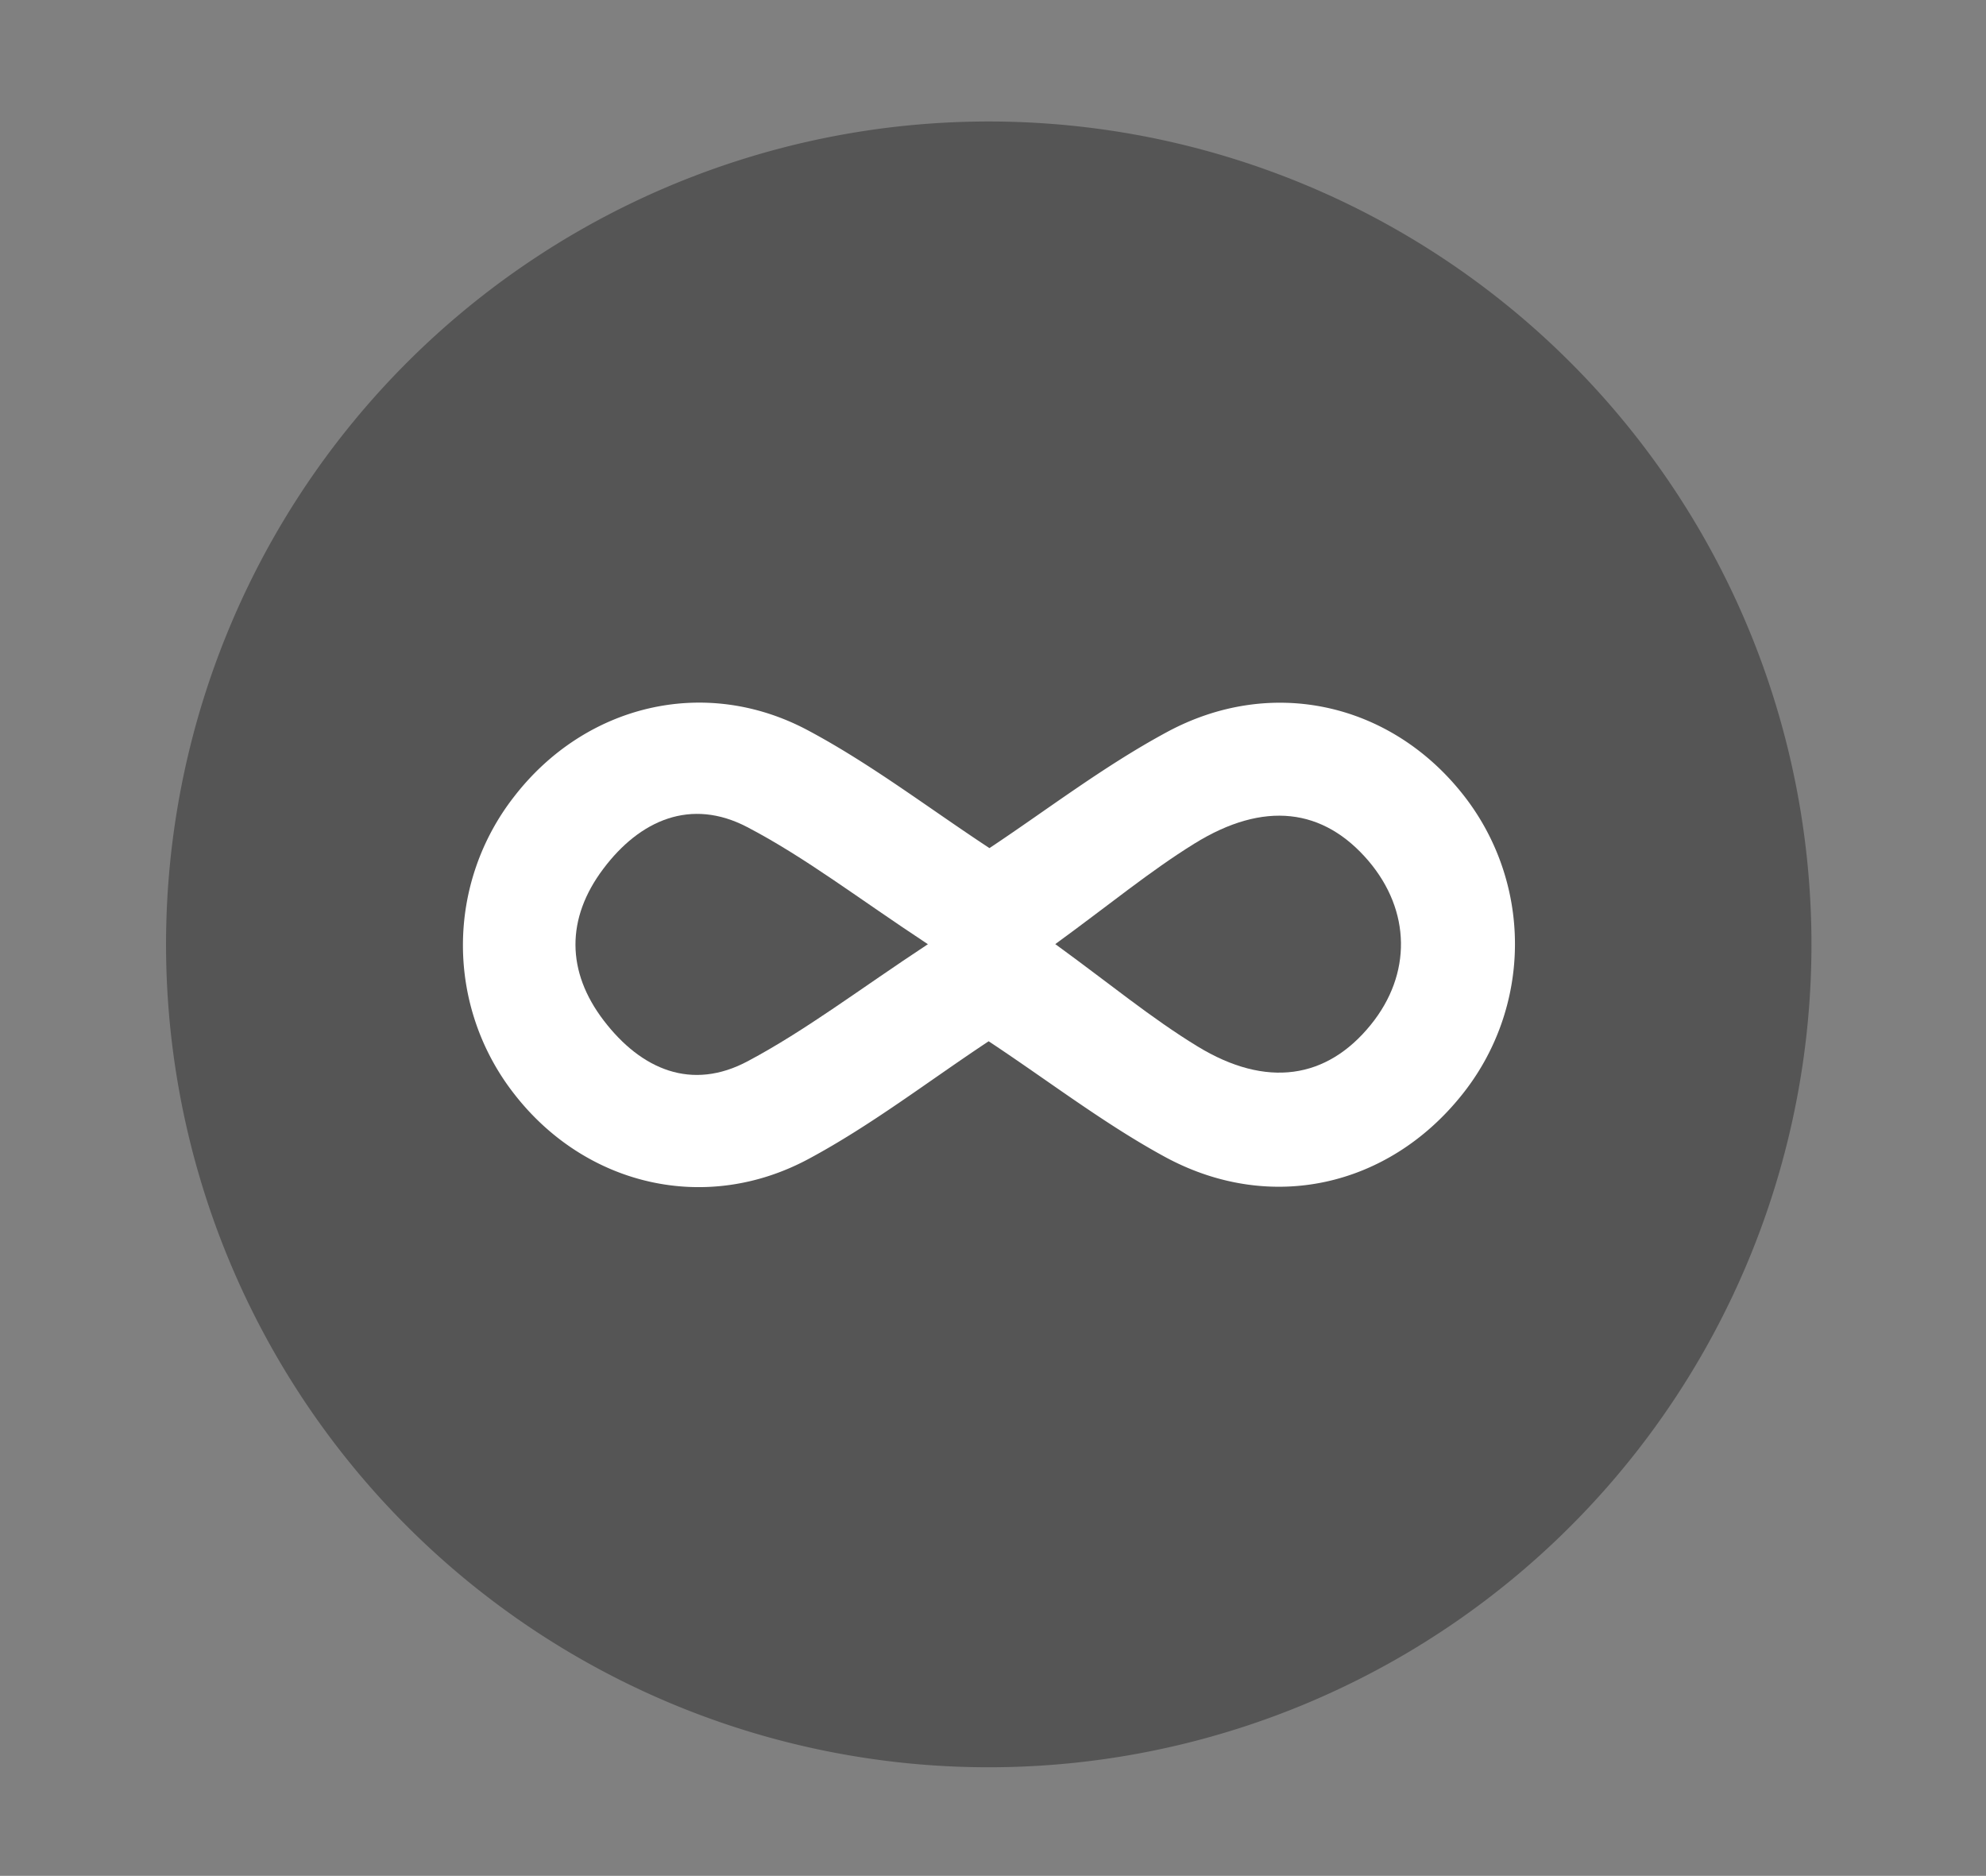 <svg id="Layer_1" data-name="Layer 1" xmlns="http://www.w3.org/2000/svg" viewBox="0 0 224.5 212">
	<rect x="0" y="0" width="224.5" height="212" fill="#808080" stroke="none"/>
	<defs>
		<style>
			.cls-1{fill:rgb( 85, 85, 85);}
			.cls-2{fill:rgb(255,255,255);}
		</style>
	</defs>
	<title>benefit-1</title>
	<circle class="cls-2" cx="110" cy="109.5" r="74"/>
	<path class="cls-1" d="M68.19,98.2c-4.21,5.6-4.18,11.6.06,17.14s9.94,8,16.32,4.57c6.55-3.49,12.52-8.06,20.32-13.2-7.87-5.18-13.84-9.8-20.43-13.24C78.1,90.15,72.34,92.67,68.19,98.2Z"/>
	<path class="cls-1" d="M135,95.35c-5,3.1-9.56,6.87-15.71,11.35,6.14,4.46,10.88,8.39,16.08,11.56,7.8,4.76,14.63,3.68,19.59-2.45,4.64-5.72,4.53-12.87-.26-18.51C149.61,91.33,142.88,90.46,135,95.35Z"/>
	<path class="cls-1" d="M111.77,13.73a93,93,0,1,0,93,93A93,93,0,0,0,111.77,13.73Zm53.41,110.1c-8.28,10.28-21.51,13.33-33.34,7-6.88-3.72-13.15-8.56-20.08-13.15-6.77,4.48-13.24,9.48-20.36,13.3-11.68,6.27-25.23,3-33.26-7.33a27.27,27.27,0,0,1,0-33.65c8-10.33,21.51-13.69,33.19-7.46,7.13,3.8,13.63,8.78,20.52,13.31,6.43-4.27,12.89-9.24,20-13.08,11.79-6.4,25.17-3.36,33.35,6.8A27.23,27.23,0,0,1,165.18,123.83Z"/>
	<script xmlns="http://www.w3.org/2000/svg" type="text/javascript">
		
		var params = {};
        location.search.replace(/[?&amp;]+([^=&amp;]+)=([^&amp;]*)/gi,function(s,k,v){params[k]=v});
        var color1 = params['cls1'];
        if( !color1 || color1 == '' ) color1 = 'rgb( 85, 85, 85)';
        var color2 = params['cls2'];
        if( !color2 || color2 == '' ) color2 = 'rgb(255,255,255)';
		var cls1 = document.getElementsByClassName("cls-1");
		var i = 0;
		while(typeof cls1[i] !== 'undefined') {
			cls1[i].style.fill = color1;
			i++;
		}
		var cls2 = document.getElementsByClassName("cls-2");
		var i = 0;
		while(typeof cls2[i] !== 'undefined') {
			cls2[i].style.fill = color2;
			i++;
		}
	</script>
</svg>